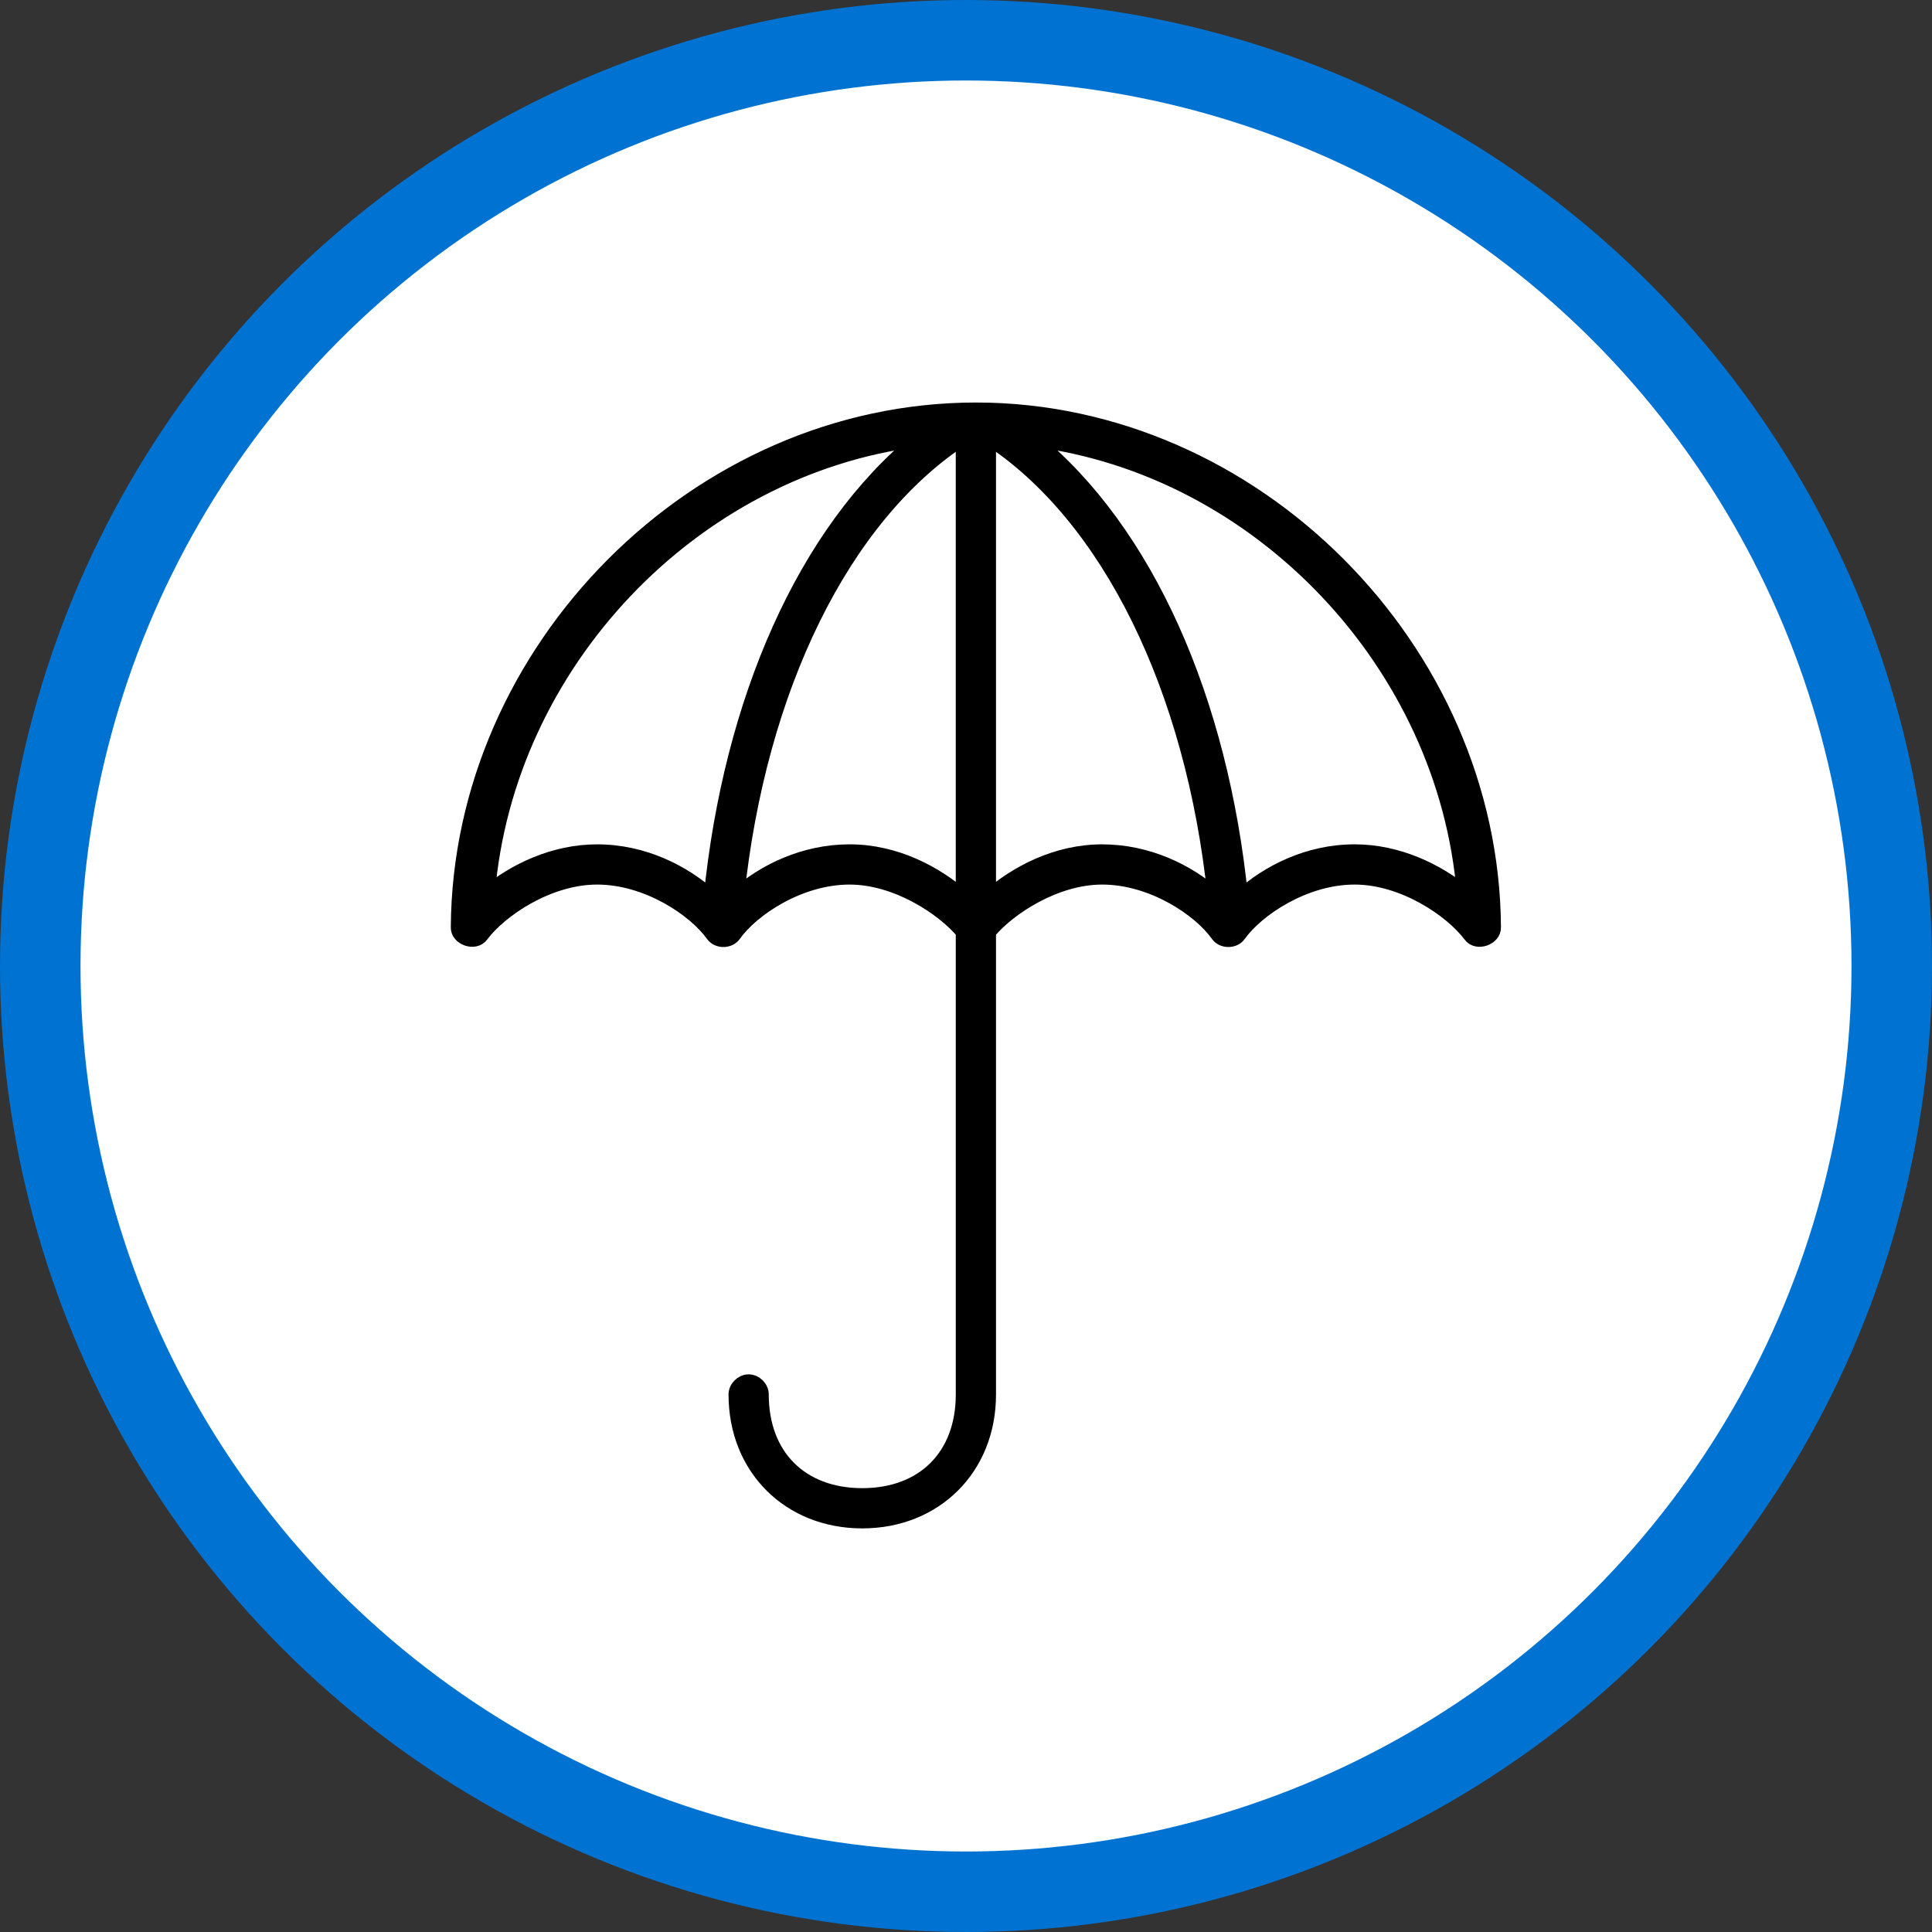 <svg xmlns="http://www.w3.org/2000/svg" width="120" height="120" viewBox="0 0 120 120">
    <rect x="0" y="0" width="120" height="120" fill="#333333" stroke="none"/>
    <g fill="none" fill-rule="evenodd">
        <g>
            <g>
                <g transform="translate(-315 -858) translate(40 858) translate(275)">
                    <circle cx="60" cy="60" r="57.5" fill="#FFF" stroke="#0073d2" stroke-width="5"/>
                    <g>
                        <path fill="#000" d="M36.166 2.279c7.049 5.735 11.659 16.227 12.889 28.448 1.697-1.537 4.2-2.819 7.081-2.819 2.677 0 5.093 1.17 6.811 2.573C61.782 16.24 50.255 4.063 36.167 2.279zm-7.105 0C14.97 4.063 3.445 16.239 2.279 30.482c1.719-1.404 4.135-2.573 6.812-2.573 2.88 0 5.383 1.282 7.08 2.818 1.232-12.22 5.841-22.713 12.89-28.448zm4.337-.099v28.57c1.714-1.515 4.223-2.841 7.056-2.841 2.83 0 5.315 1.222 7.008 2.72-1.35-12.864-6.57-23.566-14.065-28.449zm-1.569 0c-7.495 4.884-12.715 15.585-14.064 28.448 1.694-1.497 4.177-2.72 7.008-2.72 2.832 0 5.341 1.327 7.056 2.842V2.18zm.785-1.715c17.292 0 32.038 14.882 32.148 32.124.028.669-1.032 1.035-1.422.49-1.17-1.564-4.158-3.602-7.204-3.602-3.117 0-6.079 1.994-7.204 3.576-.288.404-.985.404-1.274 0-1.119-1.587-4.075-3.576-7.203-3.576-2.893 0-5.788 1.887-7.057 3.405v28.742c0 4.535-3.303 7.842-7.842 7.842s-7.84-3.307-7.84-7.841c-.007-.414.37-.797.784-.797.415 0 .79.383.784.796 0 3.813 2.454 6.273 6.273 6.273 3.818 0 6.273-2.46 6.273-6.273V32.882c-1.27-1.517-4.164-3.405-7.057-3.405-3.13 0-6.085 1.988-7.204 3.576-.29.404-.985.404-1.274 0-1.127-1.582-4.087-3.576-7.205-3.576-3.046 0-6.034 2.038-7.204 3.601-.388.545-1.45.18-1.421-.49C.575 15.347 15.322.466 32.613.466z" transform="translate(28 25)"/>
                        <path stroke="#000" stroke-width=".93" d="M36.166 2.279c7.049 5.735 11.659 16.227 12.889 28.448 1.697-1.537 4.2-2.819 7.081-2.819 2.677 0 5.093 1.17 6.811 2.573C61.782 16.24 50.255 4.063 36.167 2.279zm-7.105 0C14.97 4.063 3.445 16.239 2.279 30.482c1.719-1.404 4.135-2.573 6.812-2.573 2.88 0 5.383 1.282 7.08 2.818 1.232-12.22 5.841-22.713 12.89-28.448zm4.337-.099v28.57c1.714-1.515 4.223-2.841 7.056-2.841 2.83 0 5.315 1.222 7.008 2.72-1.35-12.864-6.57-23.566-14.065-28.449zm-1.569 0c-7.495 4.884-12.715 15.585-14.064 28.448 1.694-1.497 4.177-2.72 7.008-2.72 2.832 0 5.341 1.327 7.056 2.842V2.18zm.785-1.715c17.292 0 32.038 14.882 32.148 32.124.028.669-1.032 1.035-1.422.49-1.17-1.564-4.158-3.602-7.204-3.602-3.117 0-6.079 1.994-7.204 3.576-.288.404-.985.404-1.274 0-1.119-1.587-4.075-3.576-7.203-3.576-2.893 0-5.788 1.887-7.057 3.405v28.742c0 4.535-3.303 7.842-7.842 7.842s-7.84-3.307-7.84-7.841c-.007-.414.37-.797.784-.797.415 0 .79.383.784.796 0 3.813 2.454 6.273 6.273 6.273 3.818 0 6.273-2.46 6.273-6.273V32.882c-1.27-1.517-4.164-3.405-7.057-3.405-3.13 0-6.085 1.988-7.204 3.576-.29.404-.985.404-1.274 0-1.127-1.582-4.087-3.576-7.205-3.576-3.046 0-6.034 2.038-7.204 3.601-.388.545-1.45.18-1.421-.49C.575 15.347 15.322.466 32.613.466z" transform="translate(28 25)"/>
                    </g>
                </g>
            </g>
        </g>
    </g>
</svg>
